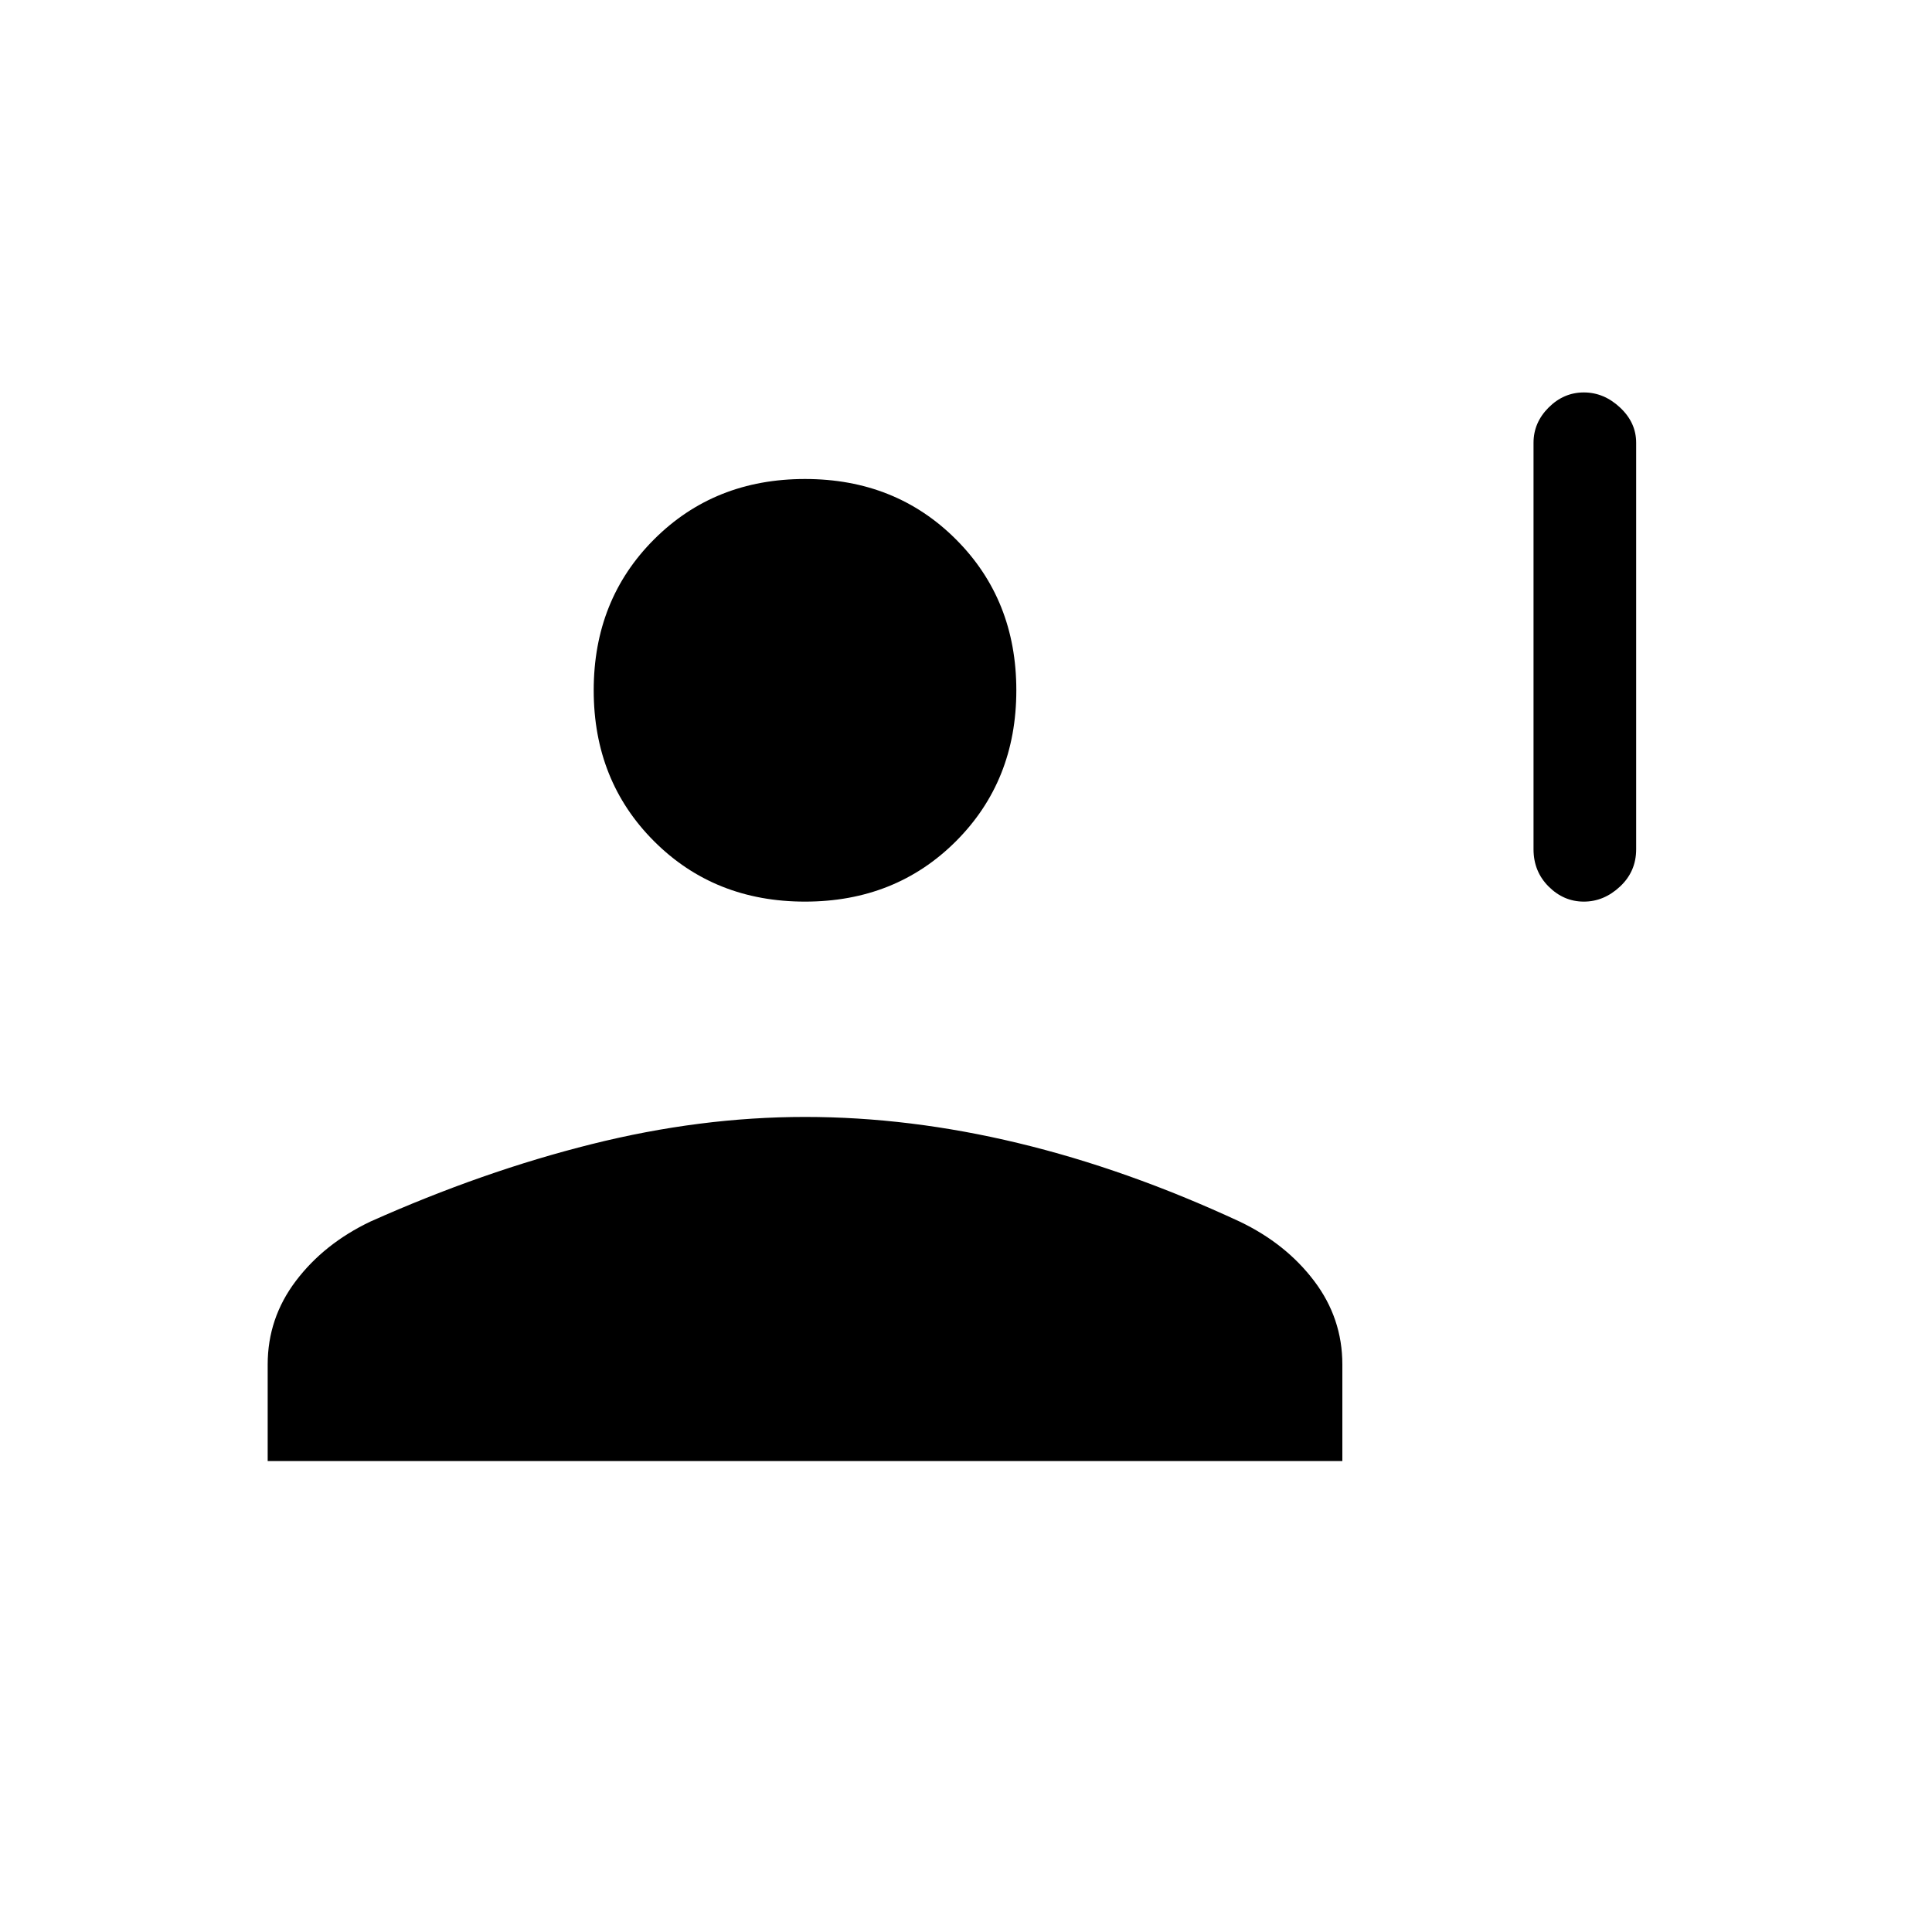 <svg xmlns="http://www.w3.org/2000/svg" height="40" width="40"><path d="M32.792 18.667q-.417 0-.73-.313-.312-.312-.312-.771V9.167q0-.417.312-.729.313-.313.73-.313.416 0 .75.313.333.312.333.729v8.416q0 .459-.333.771-.334.313-.75.313Zm-16.125 0q-1.875 0-3.125-1.25t-1.25-3.125q0-1.875 1.25-3.125t3.125-1.25q1.875 0 3.125 1.25t1.25 3.125q0 1.875-1.25 3.125t-3.125 1.25ZM5.542 30.25v-2q0-.958.583-1.729.583-.771 1.542-1.229Q10 24.25 12.25 23.688q2.25-.563 4.417-.563 2.166 0 4.416.542 2.25.541 4.584 1.625.958.458 1.541 1.229.584.771.584 1.729v2Z"/></svg>